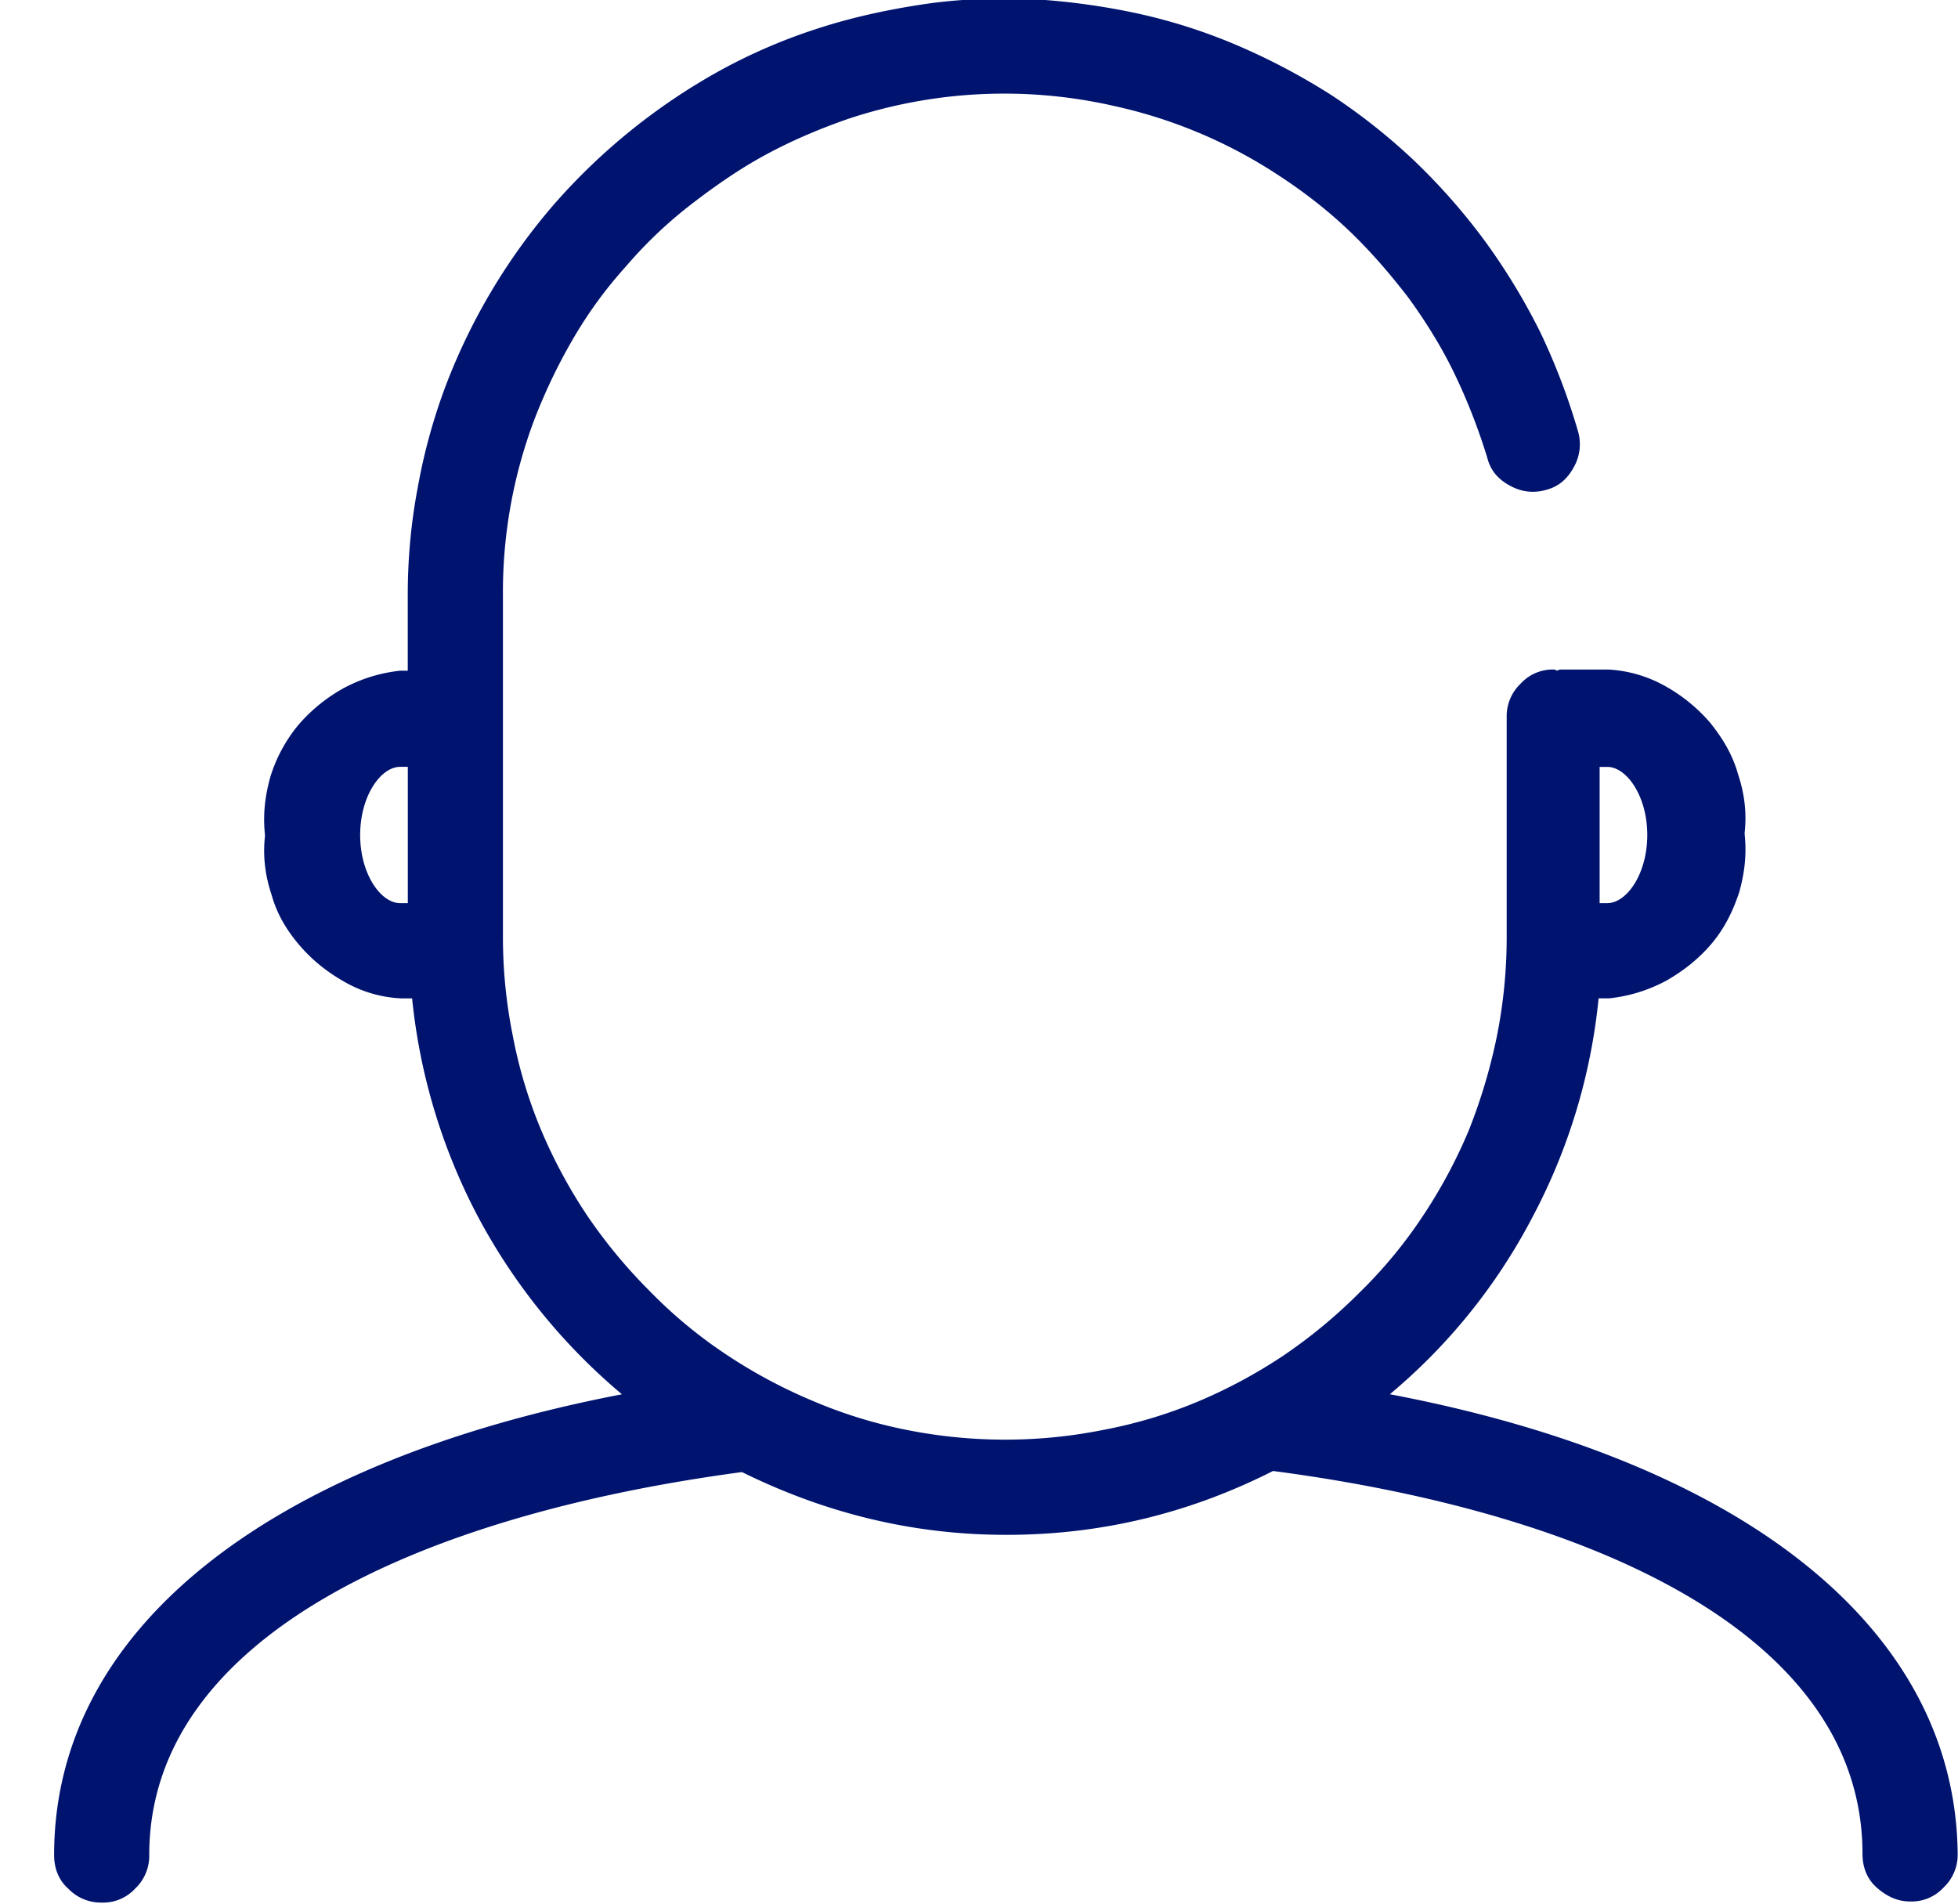 <svg width="36" height="35" fill="none" xmlns="http://www.w3.org/2000/svg"><path d="M6.622 15.352c0-.716.378-1.253.736-1.253h.14v2.506h-.14c-.358 0-.736-.537-.736-1.253zm23.665 0c0 .716-.378 1.253-.736 1.253h-.14V14.1h.14c.358 0 .736.537.736 1.253zm-4.733 10.282a10.674 10.674 0 002.625-3.262 10.839 10.839 0 001.213-4.017h.199c.358-.04.696-.14 1.034-.318.318-.18.597-.398.835-.676.239-.279.398-.597.517-.955.1-.358.14-.696.1-1.074v-.02c.04-.357 0-.715-.12-1.073-.099-.358-.278-.657-.517-.955a3.045 3.045 0 00-.835-.676 2.387 2.387 0 00-1.034-.298h-.855c-.02 0-.06 0-.08.02-.02 0-.04-.02-.06-.02a.798.798 0 00-.616.258.827.827 0 00-.258.617v4.056c0 .597-.06 1.213-.18 1.81a10.24 10.24 0 01-.516 1.73 9.418 9.418 0 01-.855 1.591 8.58 8.58 0 01-1.154 1.392 9.525 9.525 0 01-1.392 1.154 9.41 9.41 0 01-1.59.855 8.67 8.67 0 01-1.73.517 9.157 9.157 0 01-1.81.179 9.25 9.25 0 01-1.81-.18 8.723 8.723 0 01-1.73-.536 9.4 9.4 0 01-1.591-.855 8.58 8.58 0 01-1.392-1.154 9.525 9.525 0 01-1.154-1.392 9.404 9.404 0 01-.855-1.59 8.669 8.669 0 01-.517-1.73 9.156 9.156 0 01-.179-1.81v-6.265a8.99 8.99 0 01.577-3.241c.199-.517.437-1.014.716-1.492.278-.477.596-.914.974-1.332a8.052 8.052 0 011.193-1.134c.438-.338.895-.656 1.373-.914.477-.259.994-.478 1.51-.657a9.096 9.096 0 014.892-.239 9 9 0 013.024 1.274c.457.298.895.636 1.292 1.014.398.378.756.795 1.094 1.233.318.437.617.914.855 1.412.239.497.438 1.014.597 1.53.06.24.199.399.417.518.22.12.438.14.657.08.238-.06.397-.2.517-.418a.853.853 0 00.08-.656 11.952 11.952 0 00-.697-1.83 11.673 11.673 0 00-1.014-1.67 11.416 11.416 0 00-1.293-1.472 11.088 11.088 0 00-1.53-1.213A12.007 12.007 0 0022.75.835 10.23 10.23 0 0020.88.24a12.751 12.751 0 00-1.948-.259c-.656-.02-1.313 0-1.969.1-.656.099-1.293.238-1.909.437a10.28 10.28 0 00-1.81.776 11.353 11.353 0 00-3.043 2.446A11.173 11.173 0 008.192 7.1a10.65 10.65 0 00-.516 1.89c-.12.636-.179 1.292-.179 1.948v1.393h-.139c-.358.04-.696.139-1.034.318a3.047 3.047 0 00-.835.676 2.777 2.777 0 00-.517.954c-.1.358-.14.696-.1 1.074v.02c-.04.358 0 .716.12 1.074.099.358.278.656.517.935.238.278.517.497.835.676a2.31 2.31 0 001.034.298h.199a10.952 10.952 0 001.213 4.017 11.038 11.038 0 002.645 3.262C4.932 26.886.995 29.949.995 34.105c0 .239.079.458.258.617a.827.827 0 00.616.258.8.8 0 00.617-.258.827.827 0 00.258-.617c0-3.997 4.952-6.244 10.898-7.04 1.531.756 3.142 1.154 4.852 1.154h.02c1.73 0 3.361-.398 4.892-1.174 5.907.776 10.838 3.023 10.838 7.04 0 .239.08.458.259.617.179.159.378.258.616.258a.8.8 0 00.617-.258.827.827 0 00.258-.617c-.04-4.156-3.957-7.219-10.44-8.451z" fill="#00136F"/></svg>